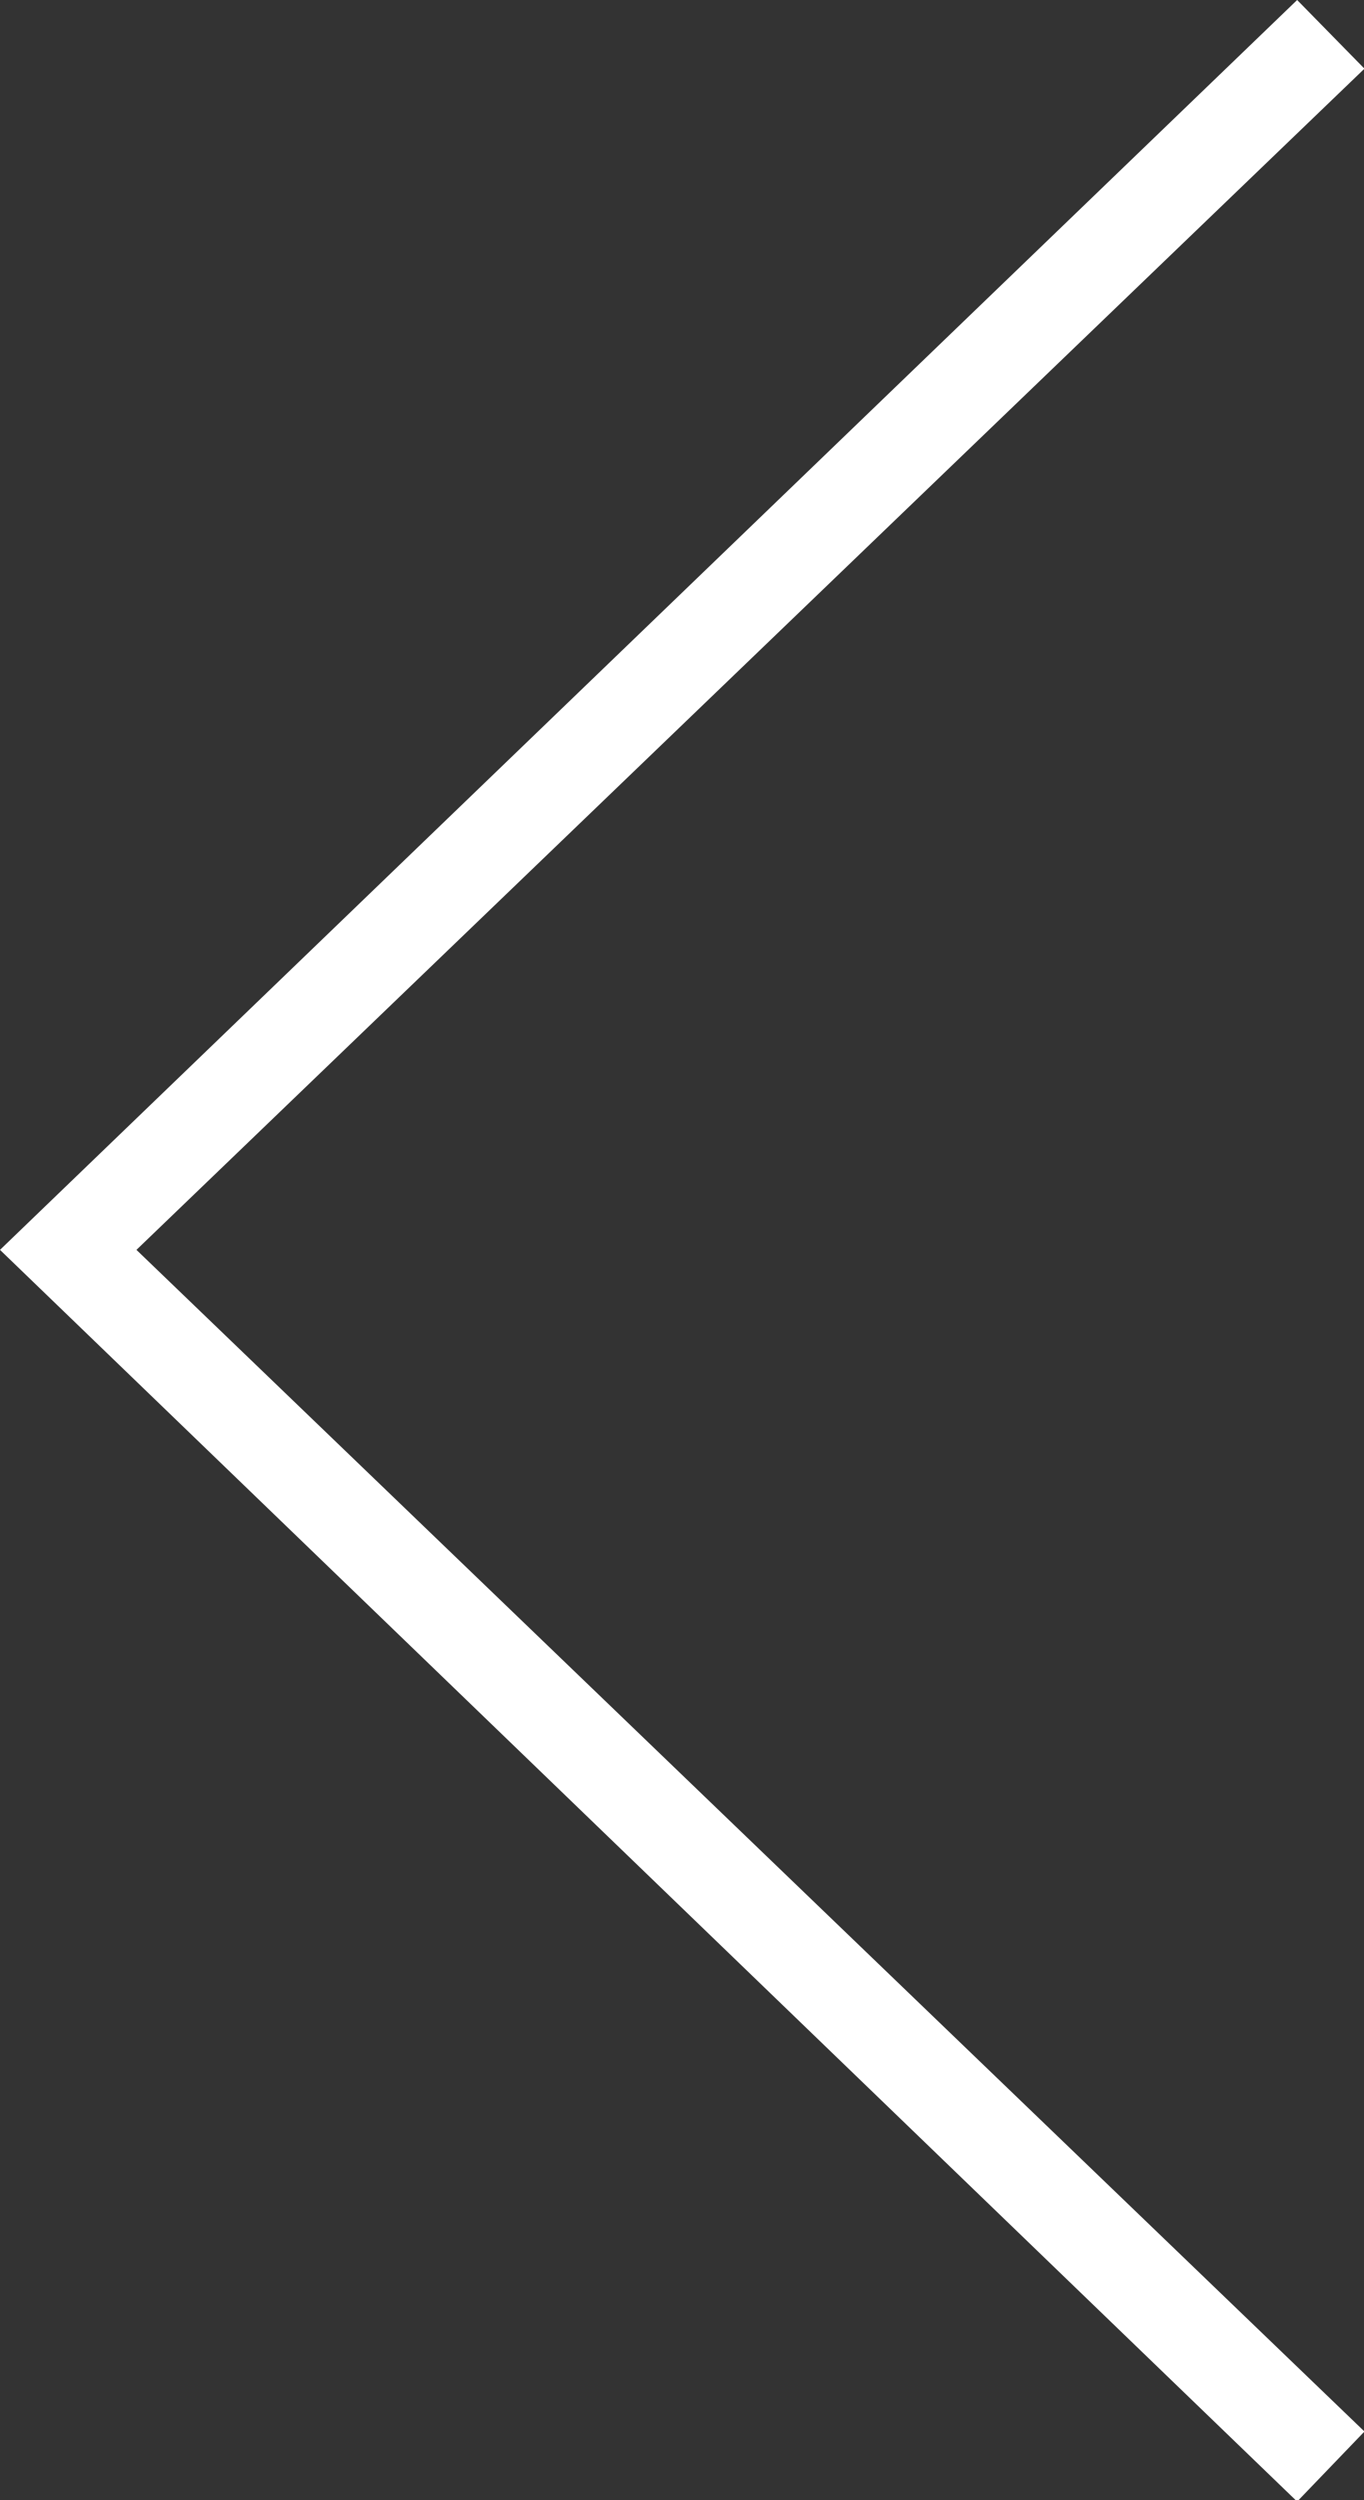 <svg id="Слой_1" data-name="Слой 1" xmlns="http://www.w3.org/2000/svg" viewBox="0 0 29.99 54.97">
  <rect x="0" y="0" width="29.99" height="54.97" fill="#333333" stroke="none"/>
  <defs>
    <style>
      .cls-1 {
        fill: #fff;
      }
    </style>
  </defs>
  <title>arrow-left</title>
  <path class="cls-1" d="M28.52,55L0,27.48,28.52,0,30,1.51,3,27.48,30,53.46Z"/>
</svg>
